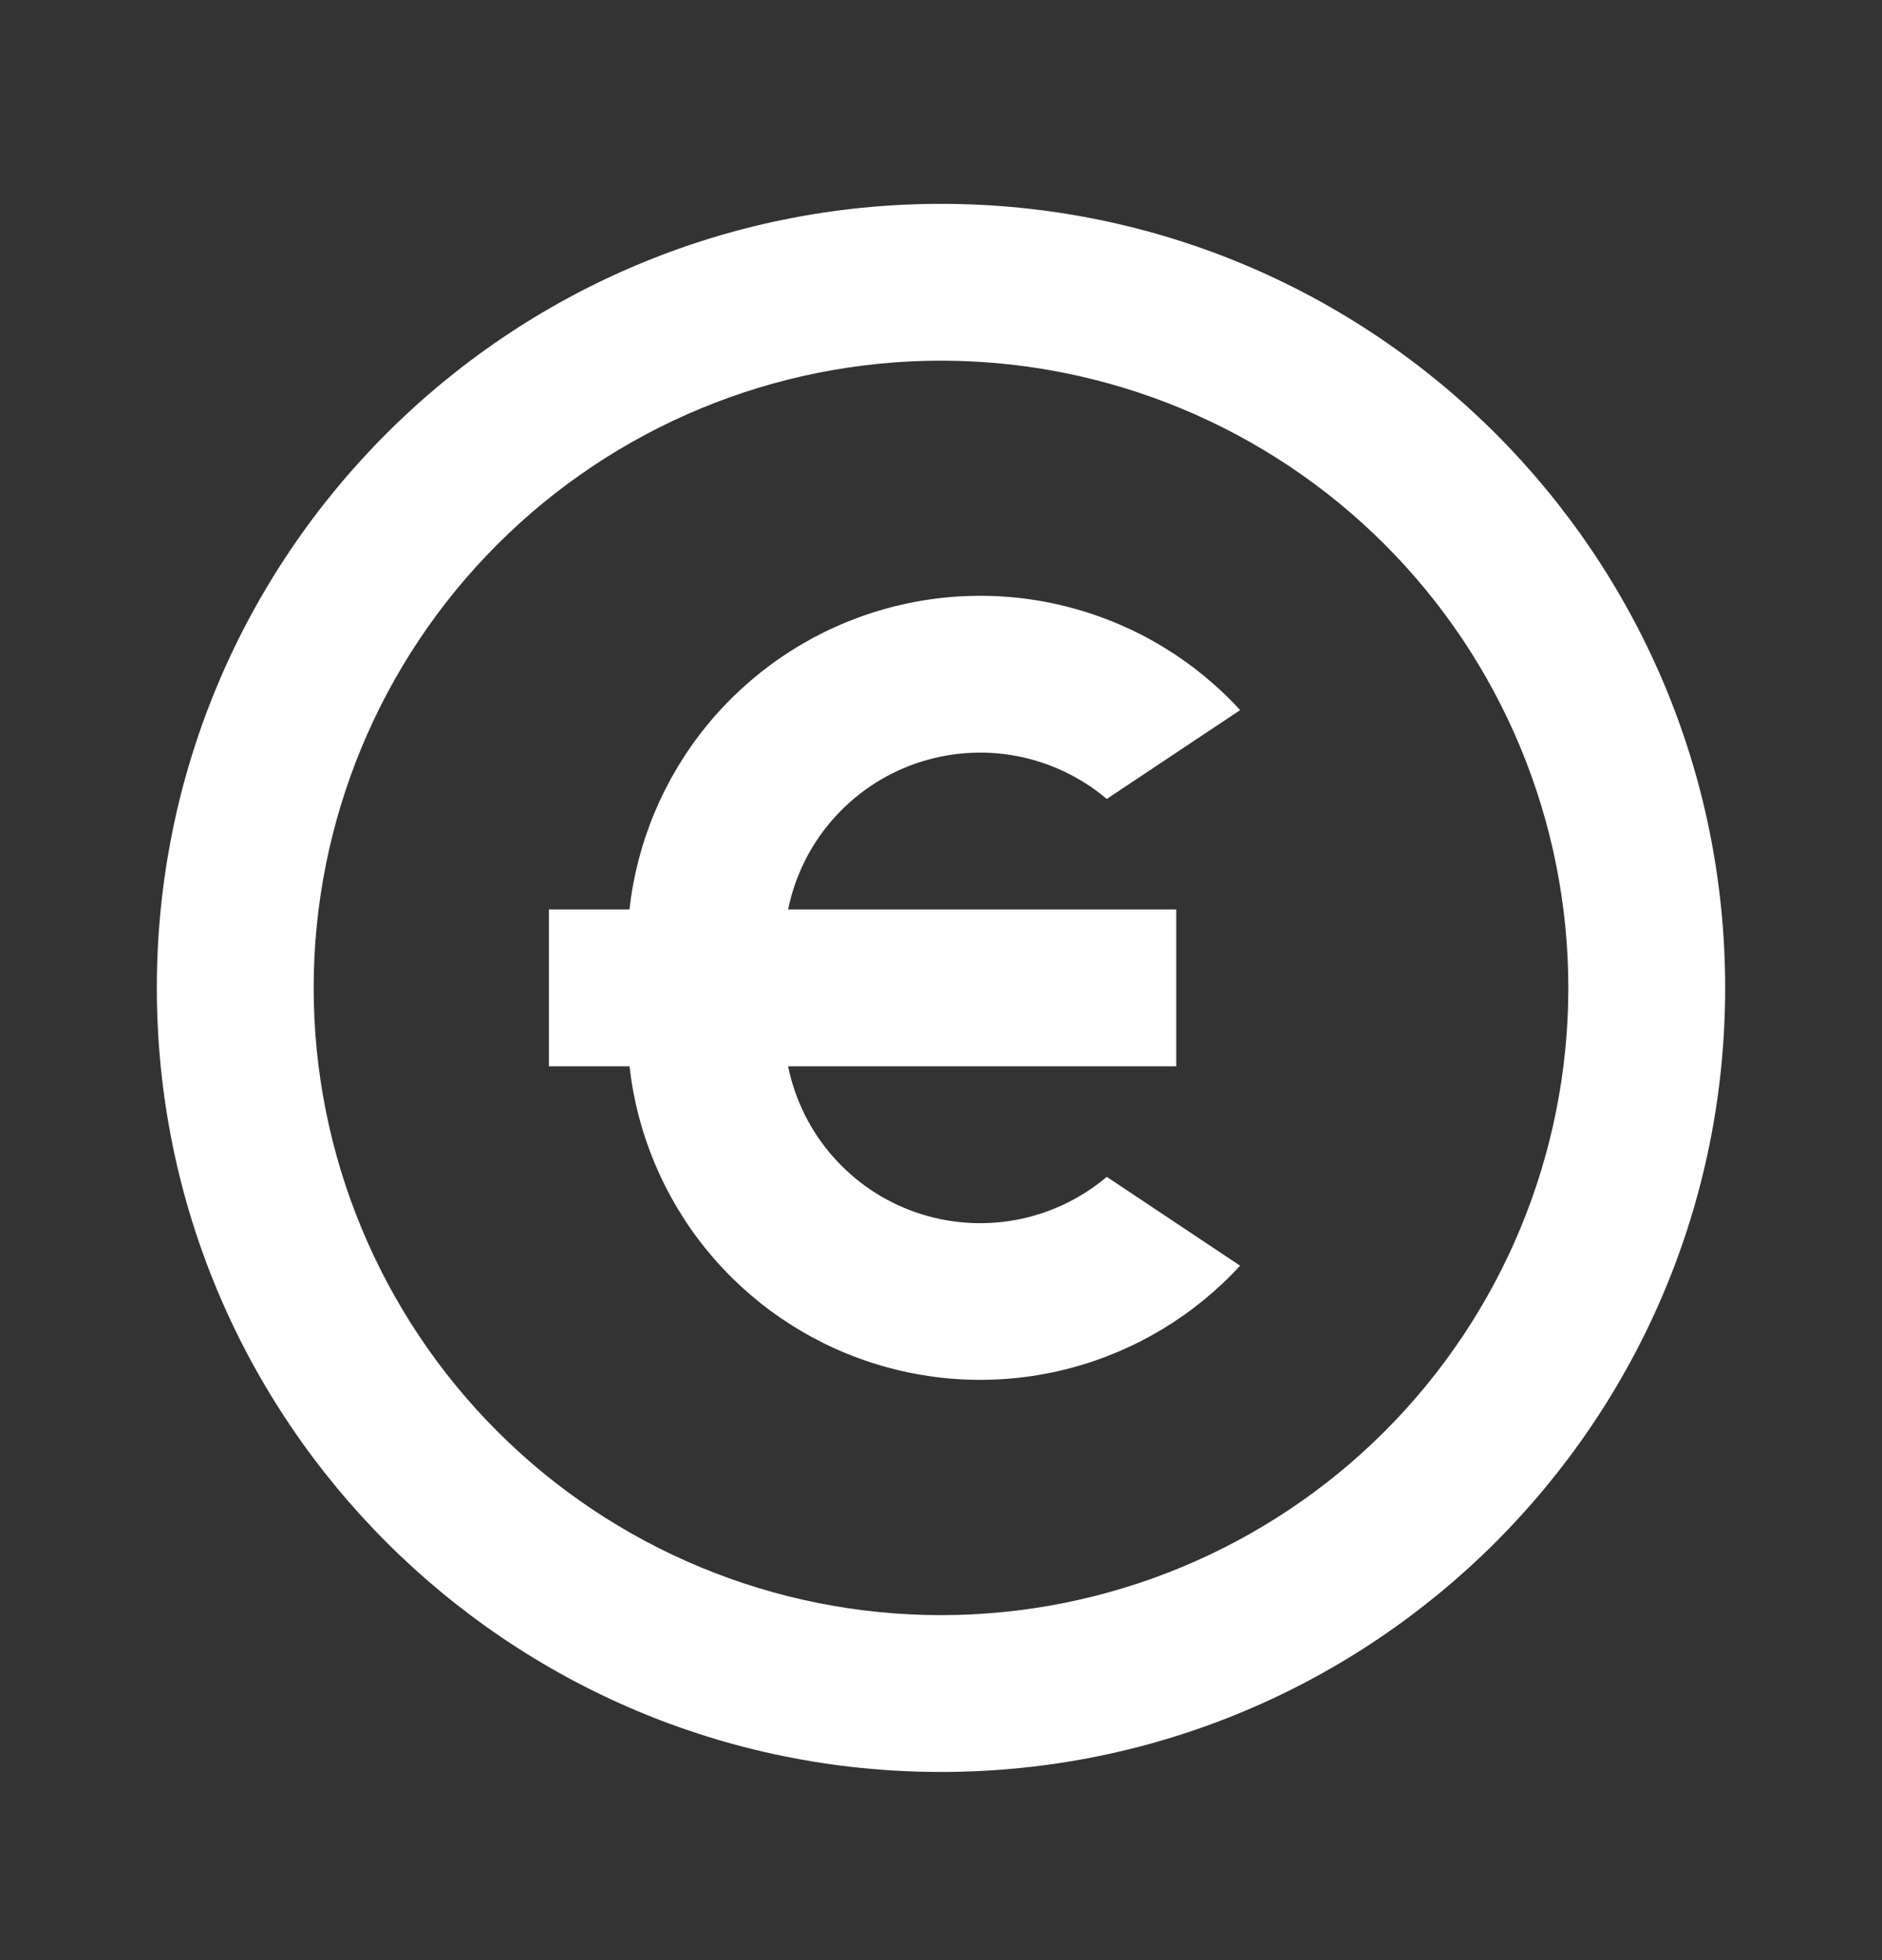 <svg xmlns="http://www.w3.org/2000/svg" width="24" height="25" viewBox="0 0 24 25" fill="none">
  <rect x="0" y="0" width="24" height="25" fill="#333333" stroke="none"/>
  <path d="M12 22.6C6.477 22.6 2 18.123 2 12.6C2 7.077 6.477 2.6 12 2.6C17.523 2.6 22 7.077 22 12.6C22 18.123 17.523 22.6 12 22.6ZM12 20.6C14.122 20.6 16.157 19.757 17.657 18.257C19.157 16.756 20 14.722 20 12.6C20 10.478 19.157 8.443 17.657 6.943C16.157 5.443 14.122 4.6 12 4.6C9.878 4.6 7.843 5.443 6.343 6.943C4.843 8.443 4 10.478 4 12.6C4 14.722 4.843 16.756 6.343 18.257C7.843 19.757 9.878 20.6 12 20.6ZM10.05 11.6H15V13.6H10.05C10.137 14.025 10.332 14.421 10.618 14.747C10.904 15.074 11.27 15.321 11.68 15.463C12.09 15.605 12.53 15.638 12.957 15.559C13.384 15.479 13.783 15.29 14.114 15.01L15.814 16.143C15.23 16.779 14.475 17.233 13.64 17.452C12.804 17.671 11.924 17.645 11.103 17.376C10.282 17.108 9.556 16.61 9.01 15.94C8.465 15.27 8.124 14.458 8.028 13.6H7V11.6H8.027C8.123 10.741 8.464 9.929 9.009 9.259C9.555 8.589 10.281 8.09 11.102 7.822C11.924 7.553 12.805 7.527 13.64 7.746C14.476 7.965 15.231 8.42 15.815 9.057L14.114 10.19C13.783 9.91 13.384 9.721 12.957 9.641C12.53 9.562 12.09 9.595 11.68 9.737C11.27 9.879 10.904 10.126 10.618 10.453C10.332 10.779 10.137 11.175 10.05 11.6Z" fill="white"/>
</svg>
